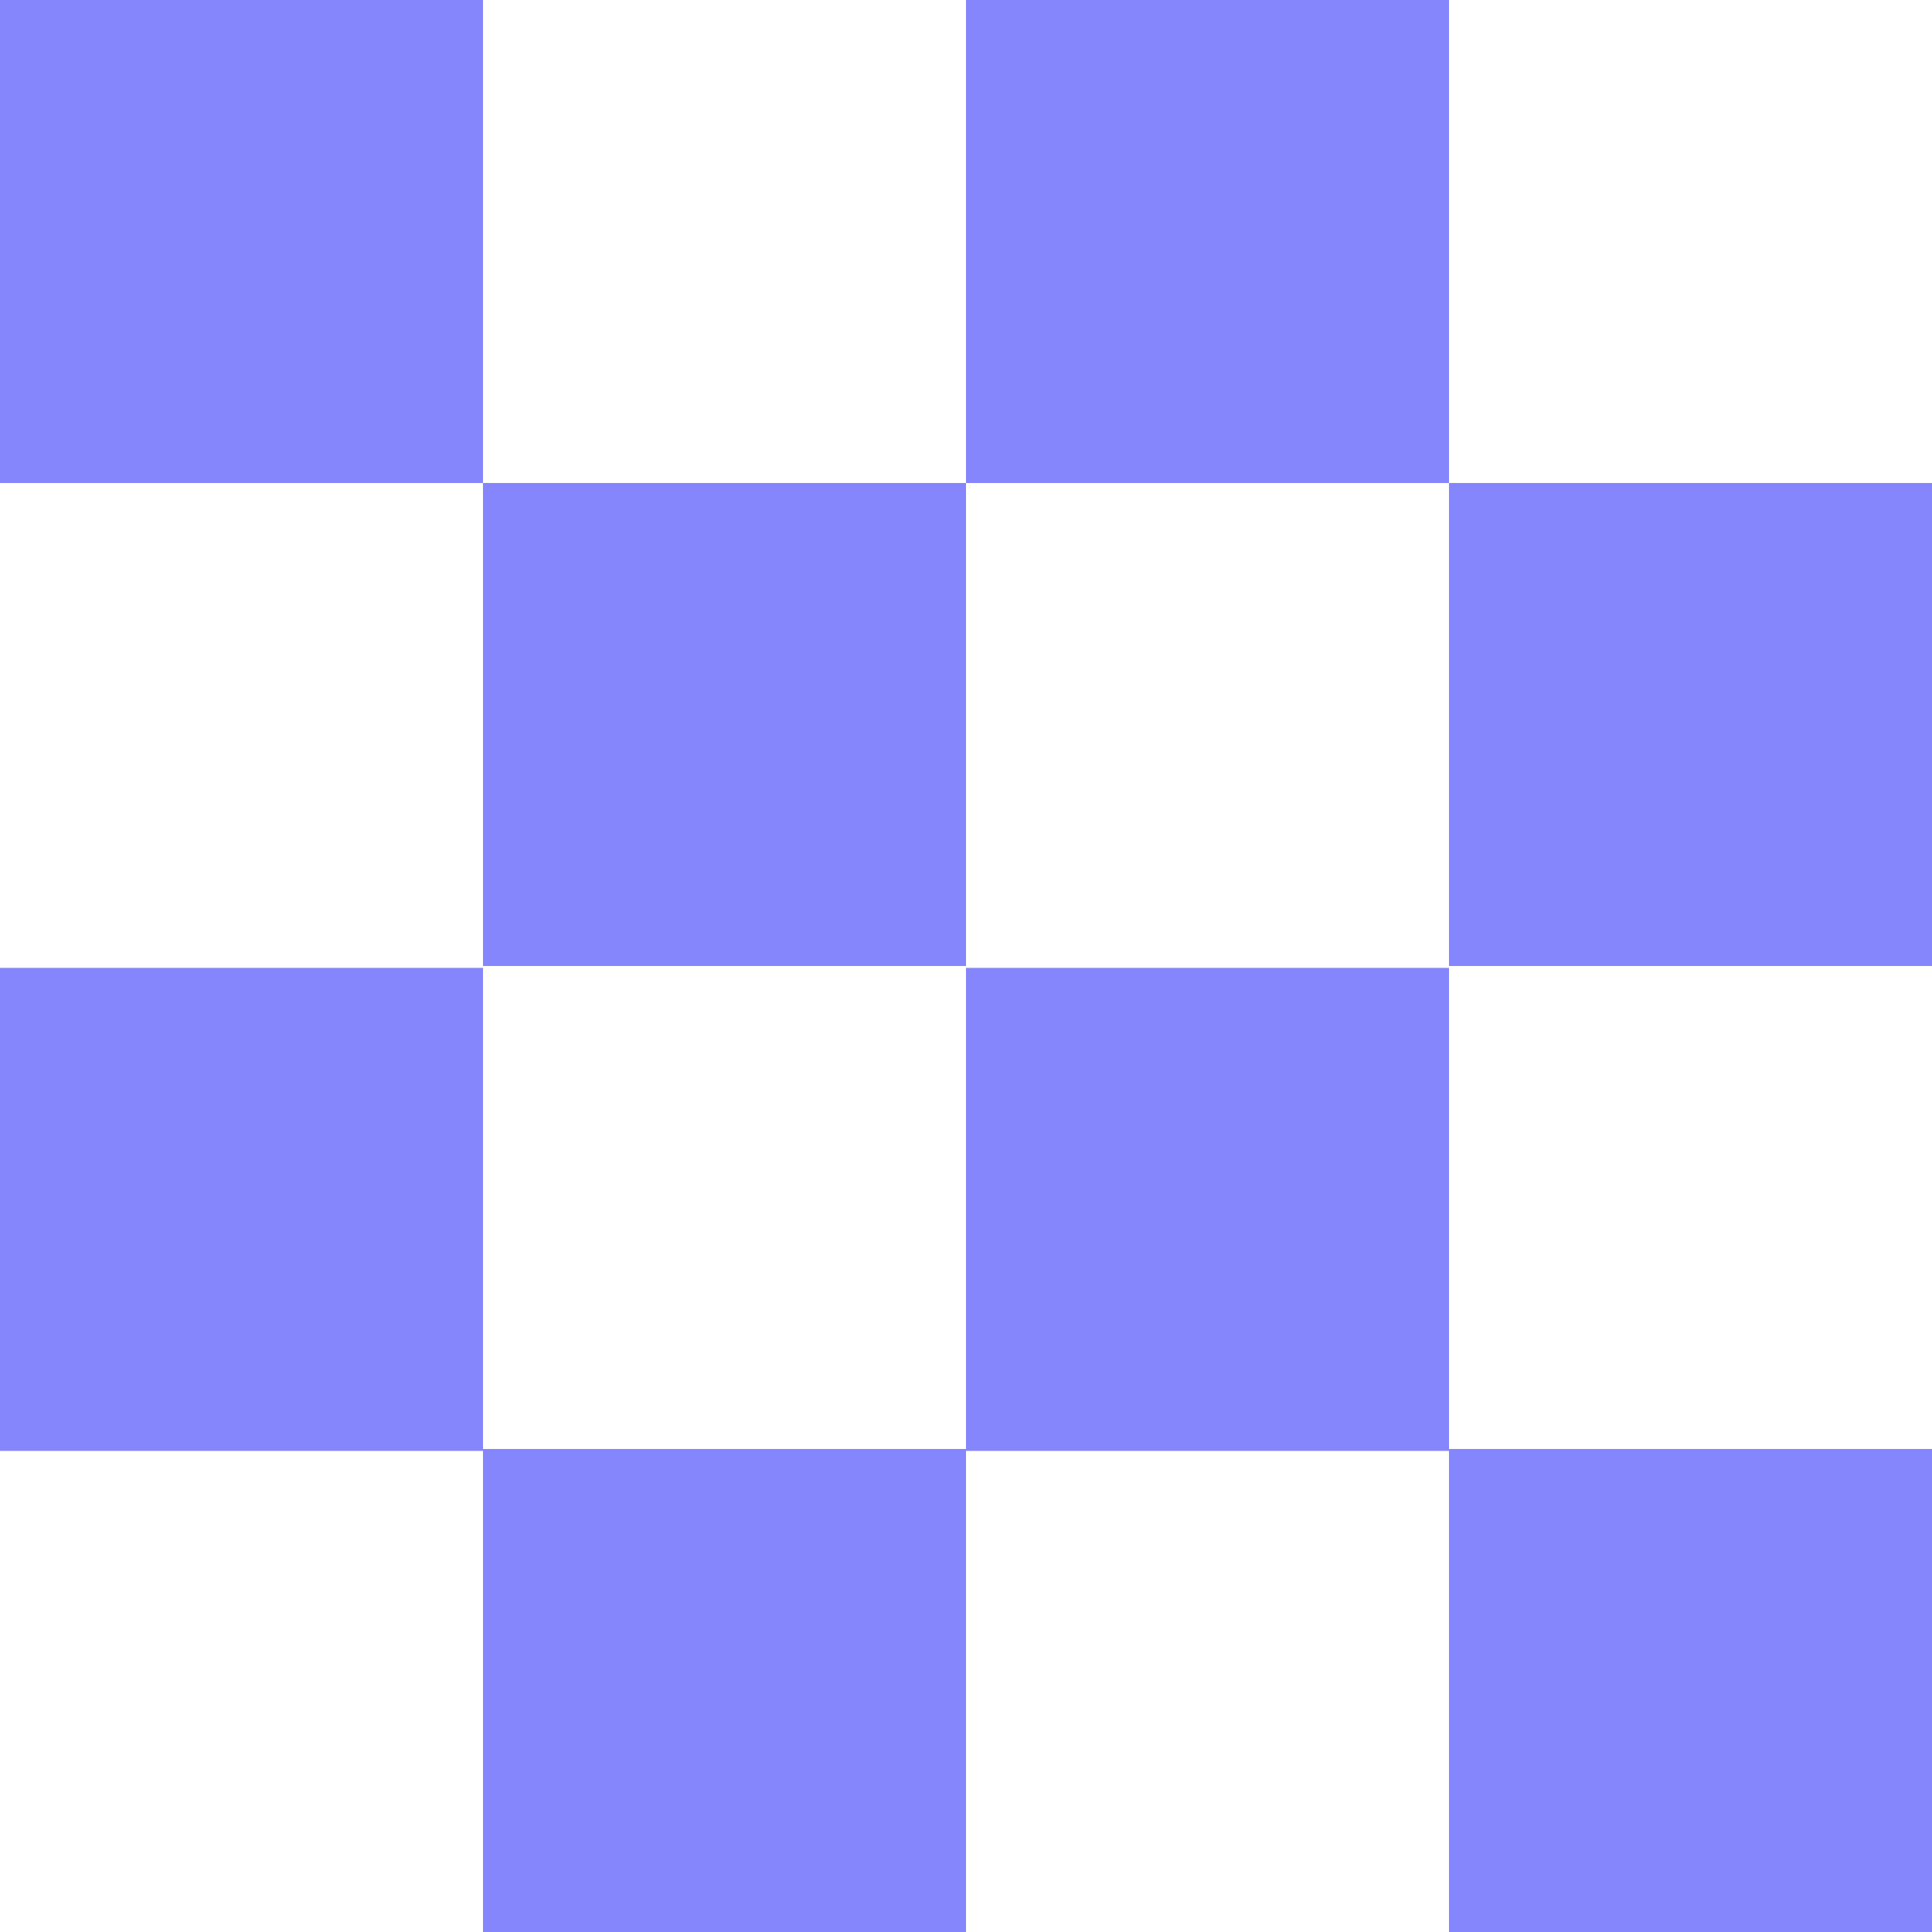 <svg id="Layer_1" data-name="Layer 1" xmlns="http://www.w3.org/2000/svg" viewBox="0 0 100 100"><rect width="25" height="25" fill="#8686fc"/><rect x="50" width="25" height="25" fill="#8686fc"/><rect x="25" y="75" width="25" height="25" fill="#8686fc"/><rect x="75" y="75" width="25" height="25" fill="#8686fc"/><rect x="25" y="25" width="25" height="25" fill="#8686fc"/><rect x="75" y="25" width="25" height="25" fill="#8686fc"/><rect y="50.098" width="25" height="25" fill="#8686fc"/><rect x="50" y="50.098" width="25" height="25" fill="#8686fc"/></svg>